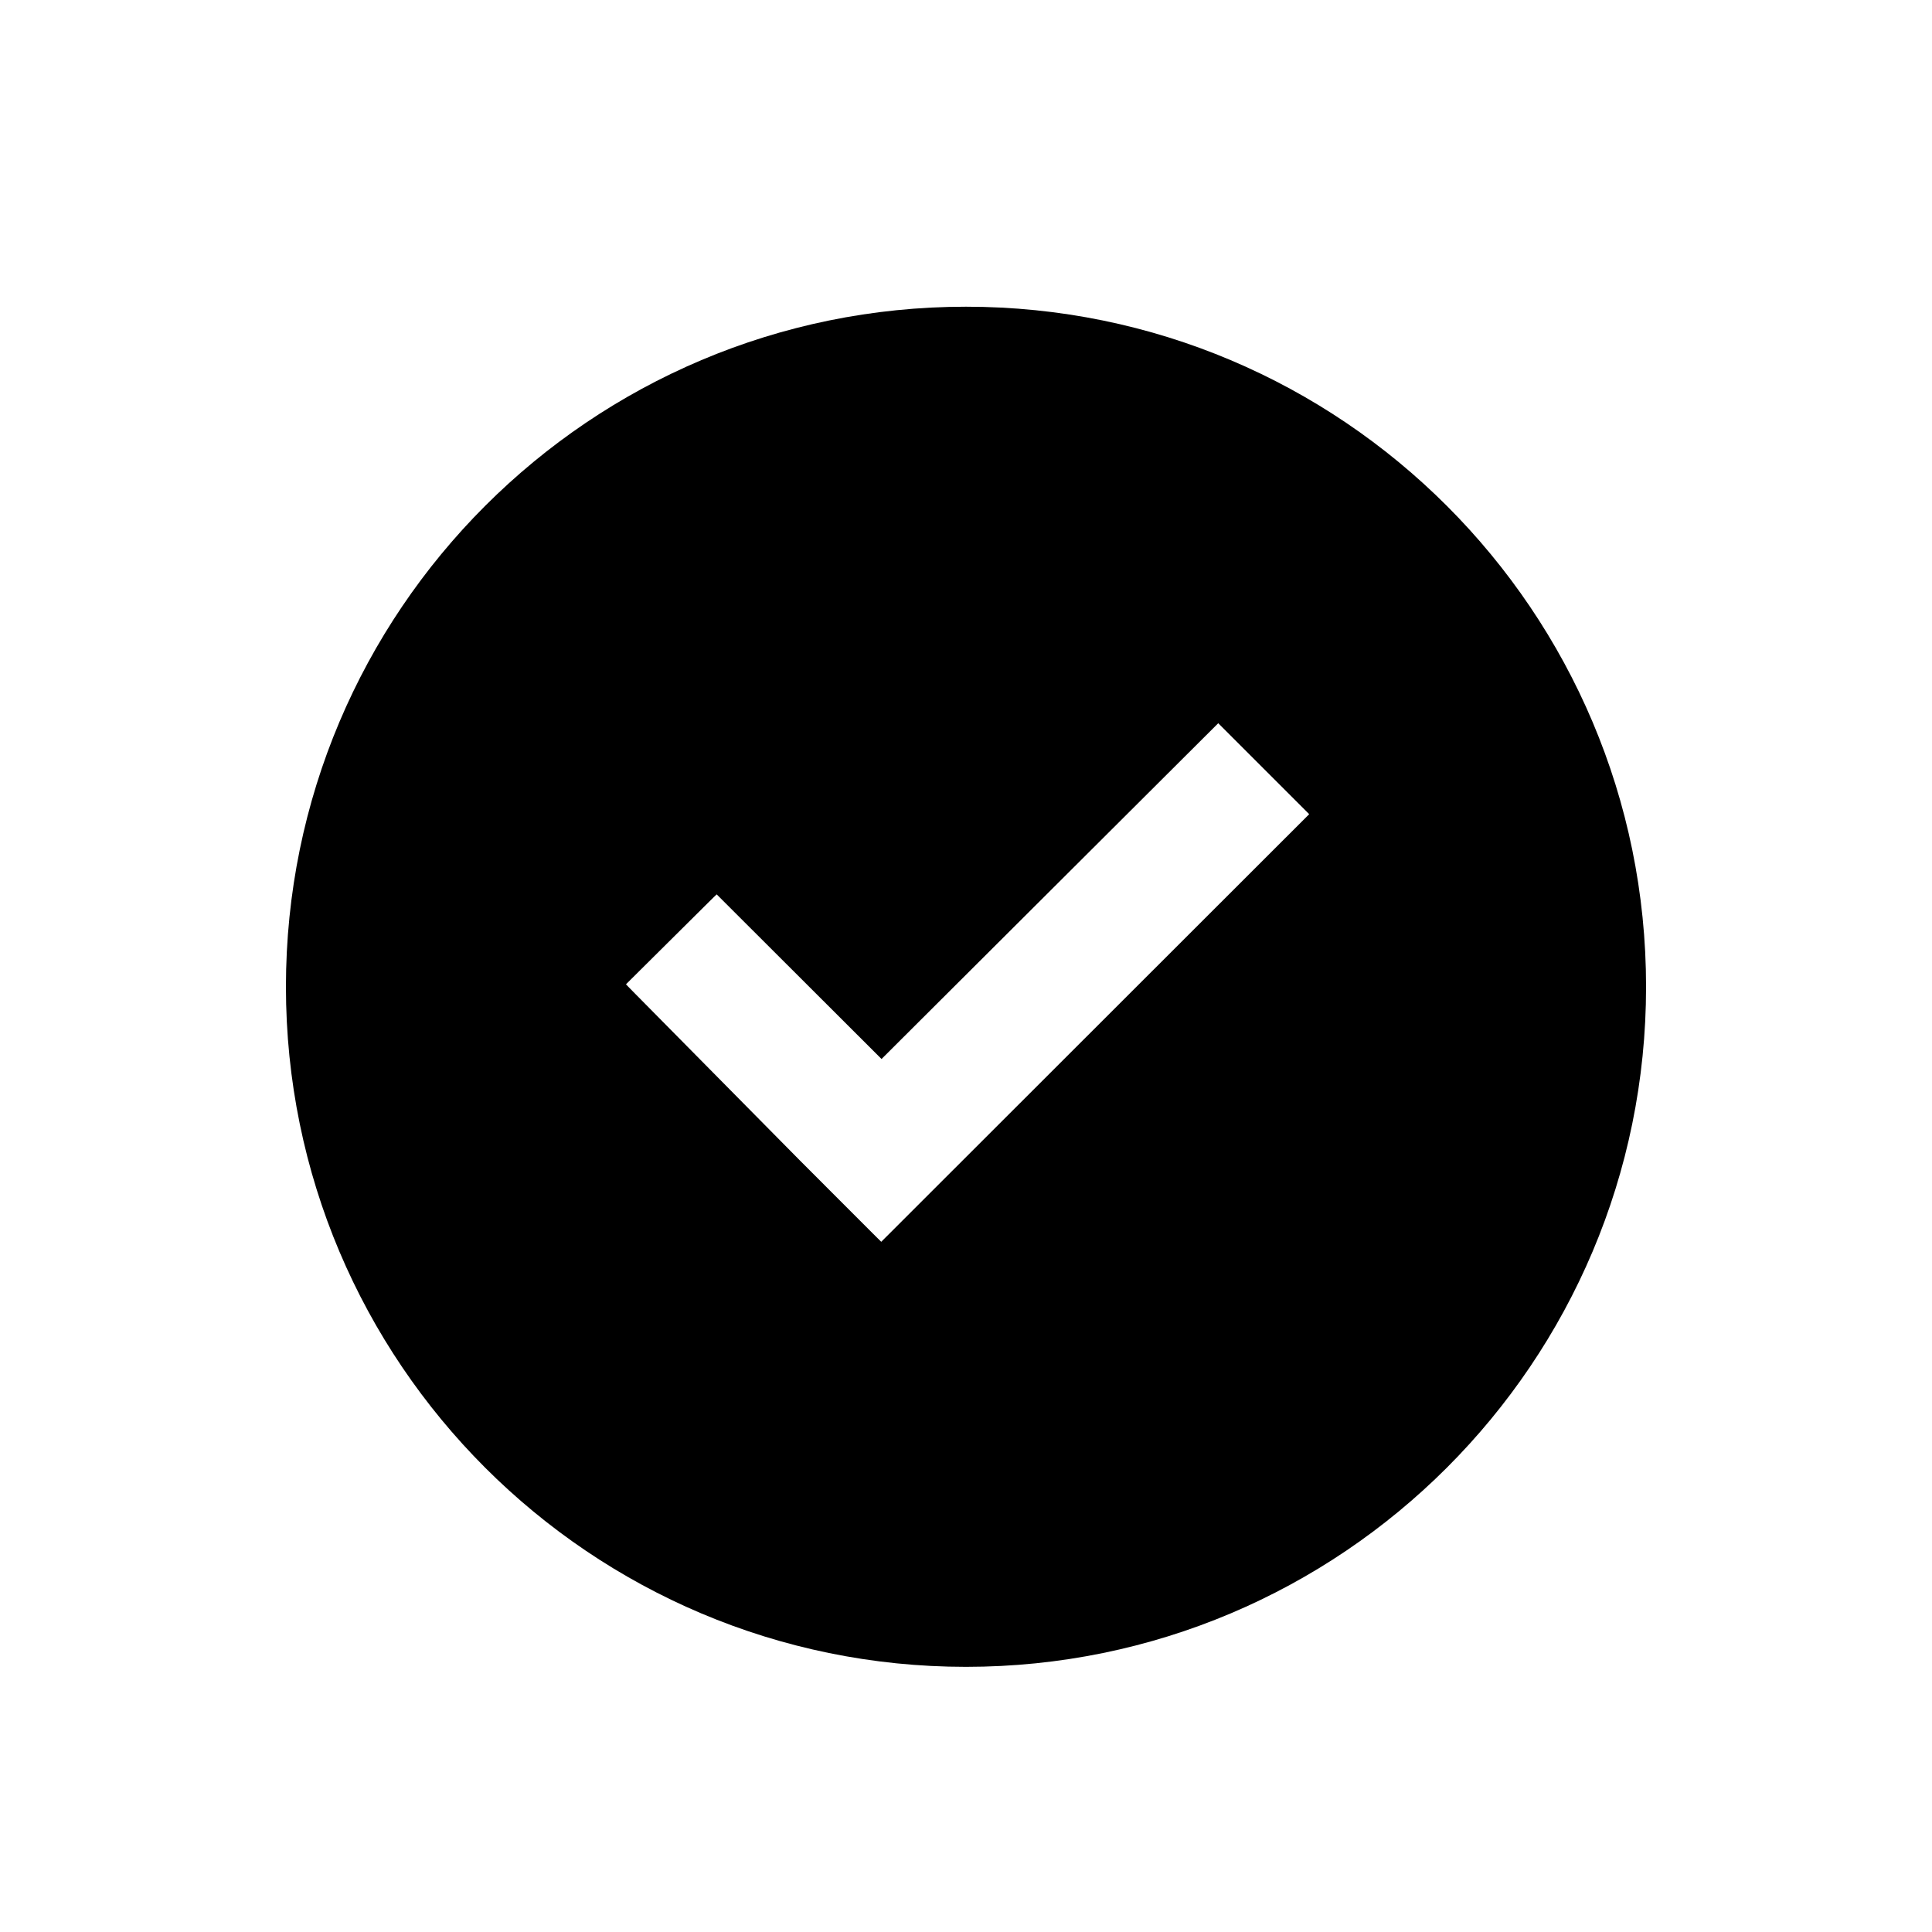 <?xml version="1.0" encoding="utf-8"?>
<!-- Generator: Adobe Illustrator 19.1.0, SVG Export Plug-In . SVG Version: 6.00 Build 0)  -->
<!DOCTYPE svg PUBLIC "-//W3C//DTD SVG 1.1//EN" "http://www.w3.org/Graphics/SVG/1.1/DTD/svg11.dtd">
<svg version="1.1" id="ic" xmlns="http://www.w3.org/2000/svg" xmlns:xlink="http://www.w3.org/1999/xlink" x="0px" y="0px"
	 width="465px" height="465px" viewBox="0 0 465 465" enable-background="new 0 0 465 465" xml:space="preserve">
<g>
	<path d="M232.5,73.82c-90.399,0-163.68,73.281-163.68,163.68
		S142.101,401.18,232.5,401.18S396.18,327.899,396.18,237.5S322.899,73.82,232.5,73.82z
		 M212.098,298.88c0,0-0.907-0.887-2.084-2.066l-0.072-0.072l-17.408-17.425
		l-39.74-40.221c-1.19-1.194-2.135-2.193-2.135-2.193l19.693-19.553
		c1.193-1.194,2.138-2.09,2.138-2.09l39.682,39.624l81.035-80.814l21.892,21.889
		L212.098,298.88z"/>
</g>
</svg>
